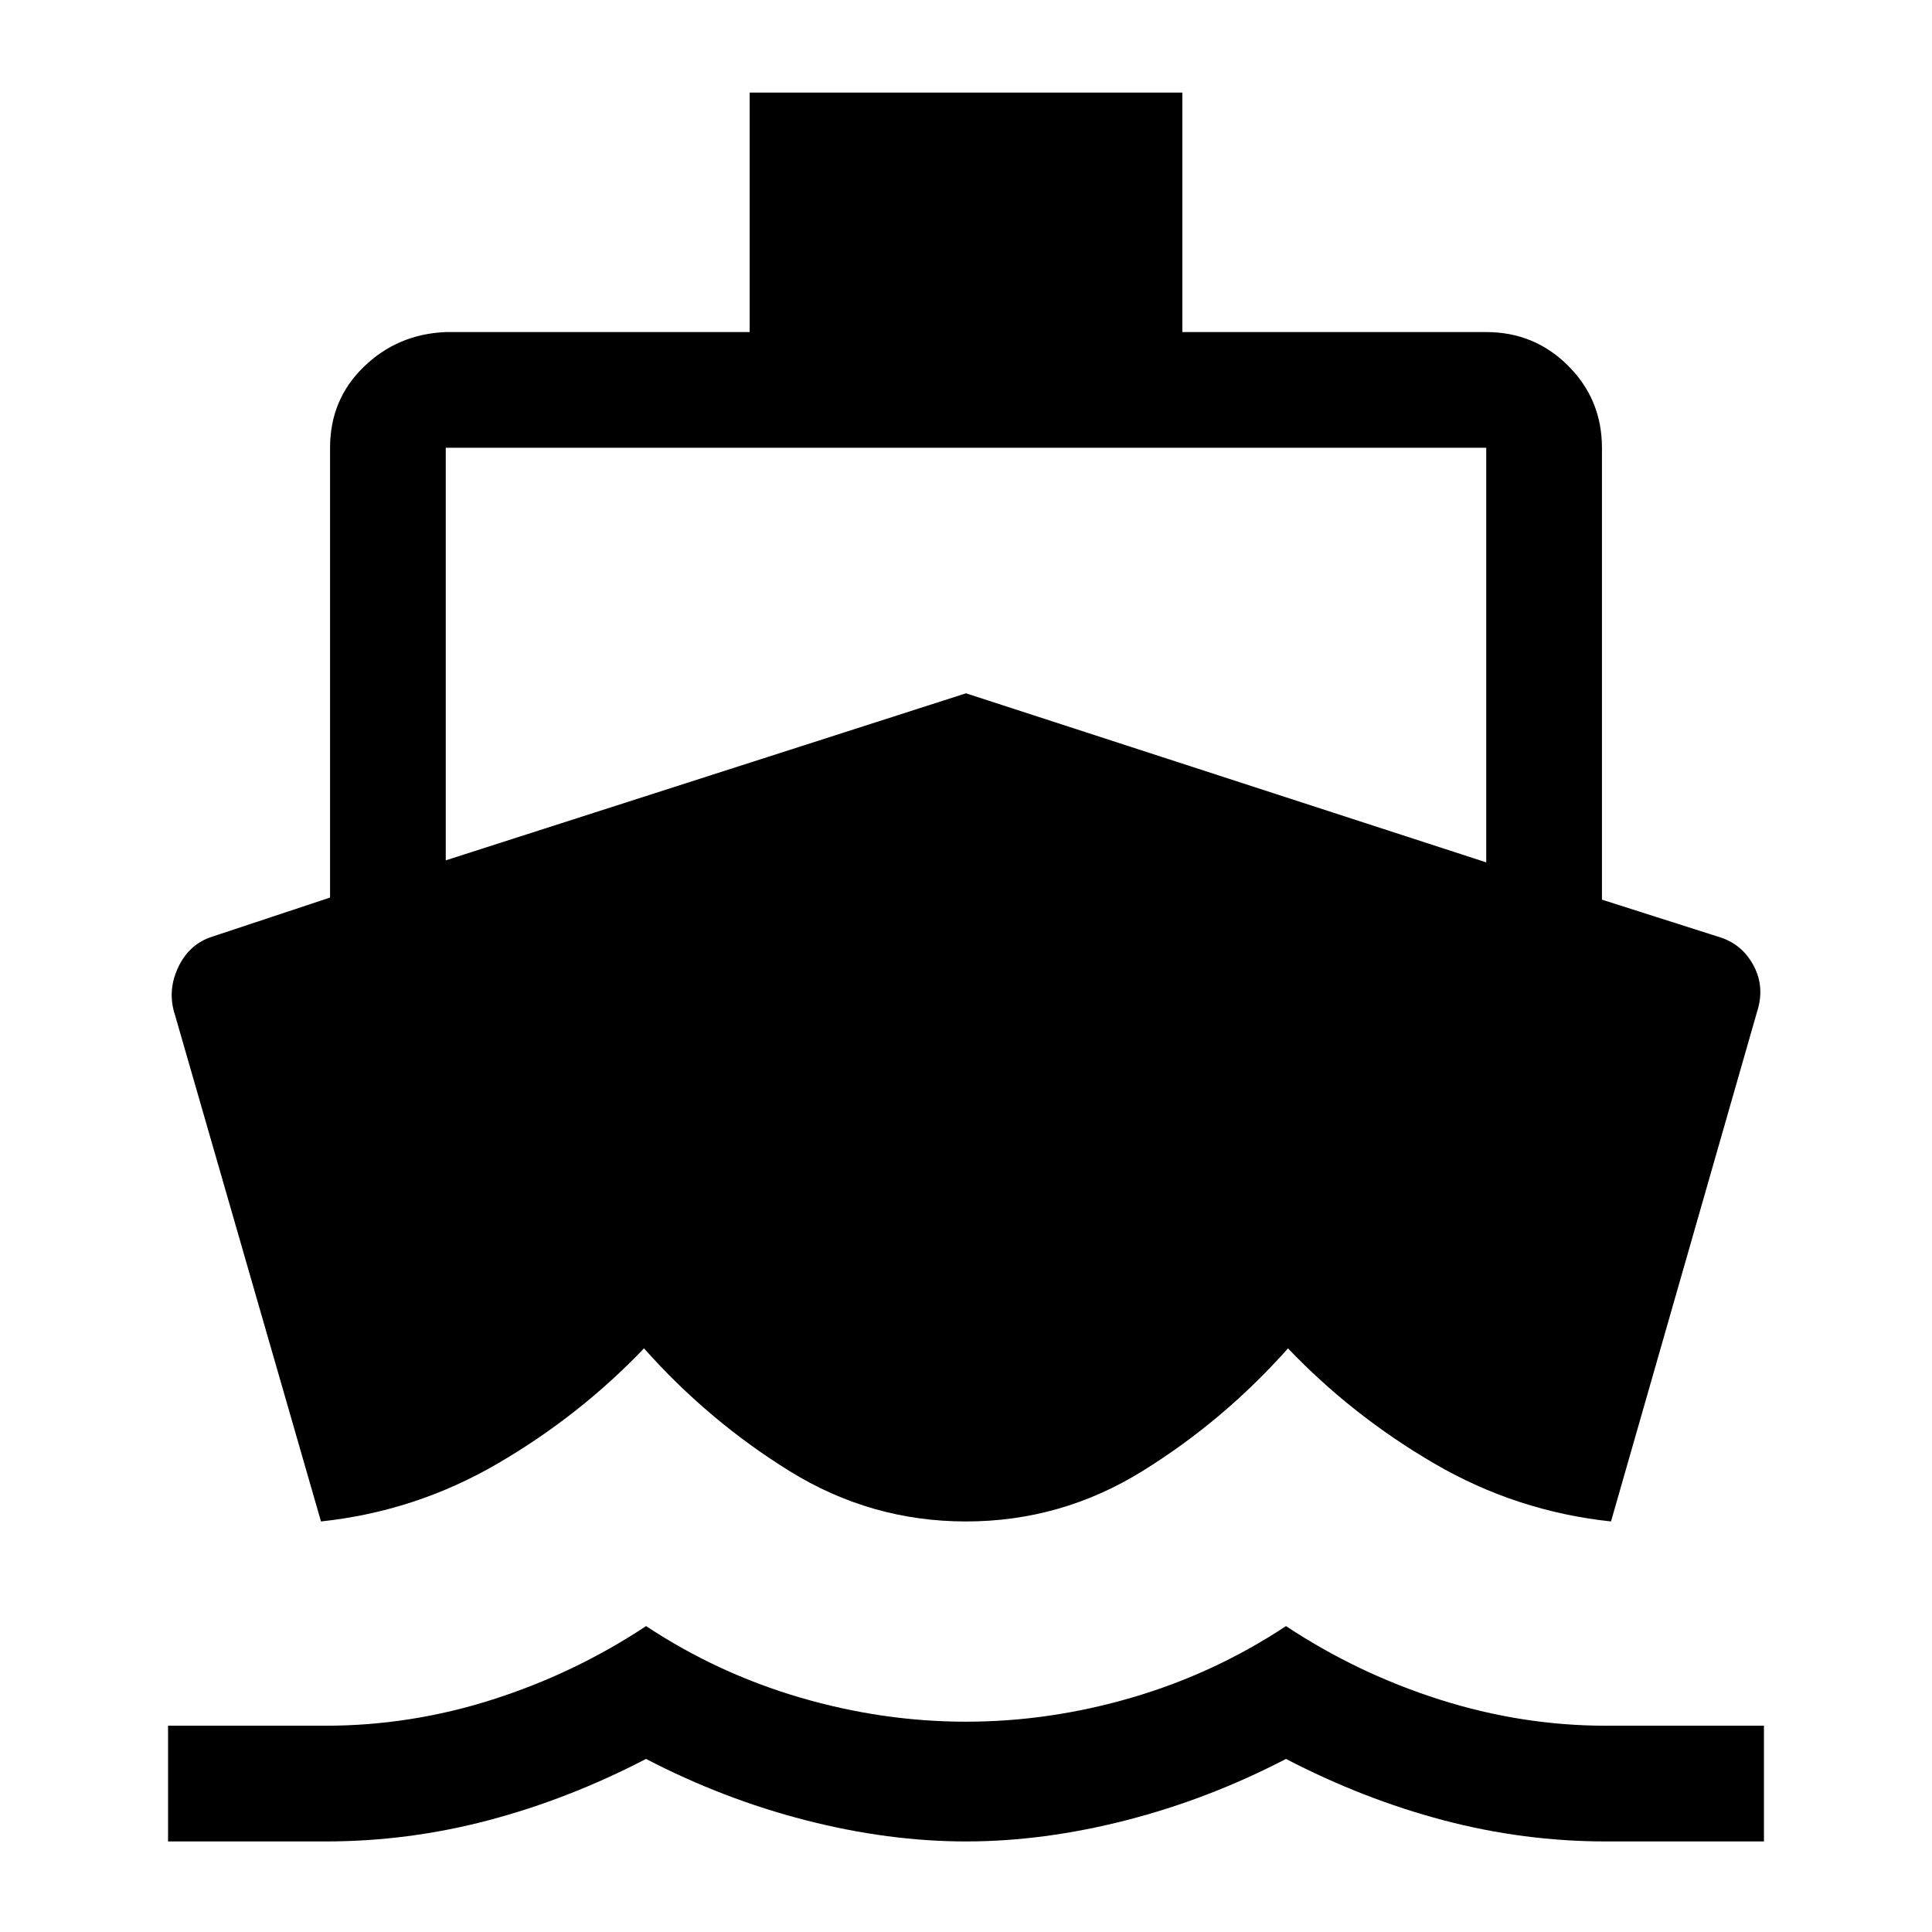 <svg xmlns="http://www.w3.org/2000/svg" height="48" viewBox="0 -960 960 960" width="48"><path d="M159.5-204 87-455.5q-4-12 1.5-23.75t17.11-15.38L164-514v-223.5q0-23.97 16.77-40.23Q197.53-794 221.5-795h151v-119h215v119h151q23.97 0 40.73 16.77Q796-761.47 796-737.5v224.54L855.5-494q10.68 3.75 16.09 14.26Q877-469.22 873-457l-72.5 253q-47-5-87.75-28.75T640-290q-32 36-72.37 61-40.37 25-87.63 25t-87.63-25Q352-254 320-290q-32 33.5-72.75 57.25T159.5-204Zm-76 159v-57.5h78.31q42.18 0 82.94-13 40.75-13 76.29-36.5 35.55 23.5 76.53 35.5 40.98 12 82.45 12 41.47 0 82.45-12 40.99-12 76.53-35.5 35.5 23.5 76.33 36.5 40.84 13 82.67 13h78.5V-45H798q-40.83 0-80.66-10.5Q677.5-66 639-86q-38.5 20-79.5 30.5T480-45q-38.5 0-79.5-10.5T321-86q-38.5 20-78.34 30.5Q202.83-45 162-45H83.5Zm138-487.5 258.5-83 258.5 84v-206h-517v205Z"/></svg>